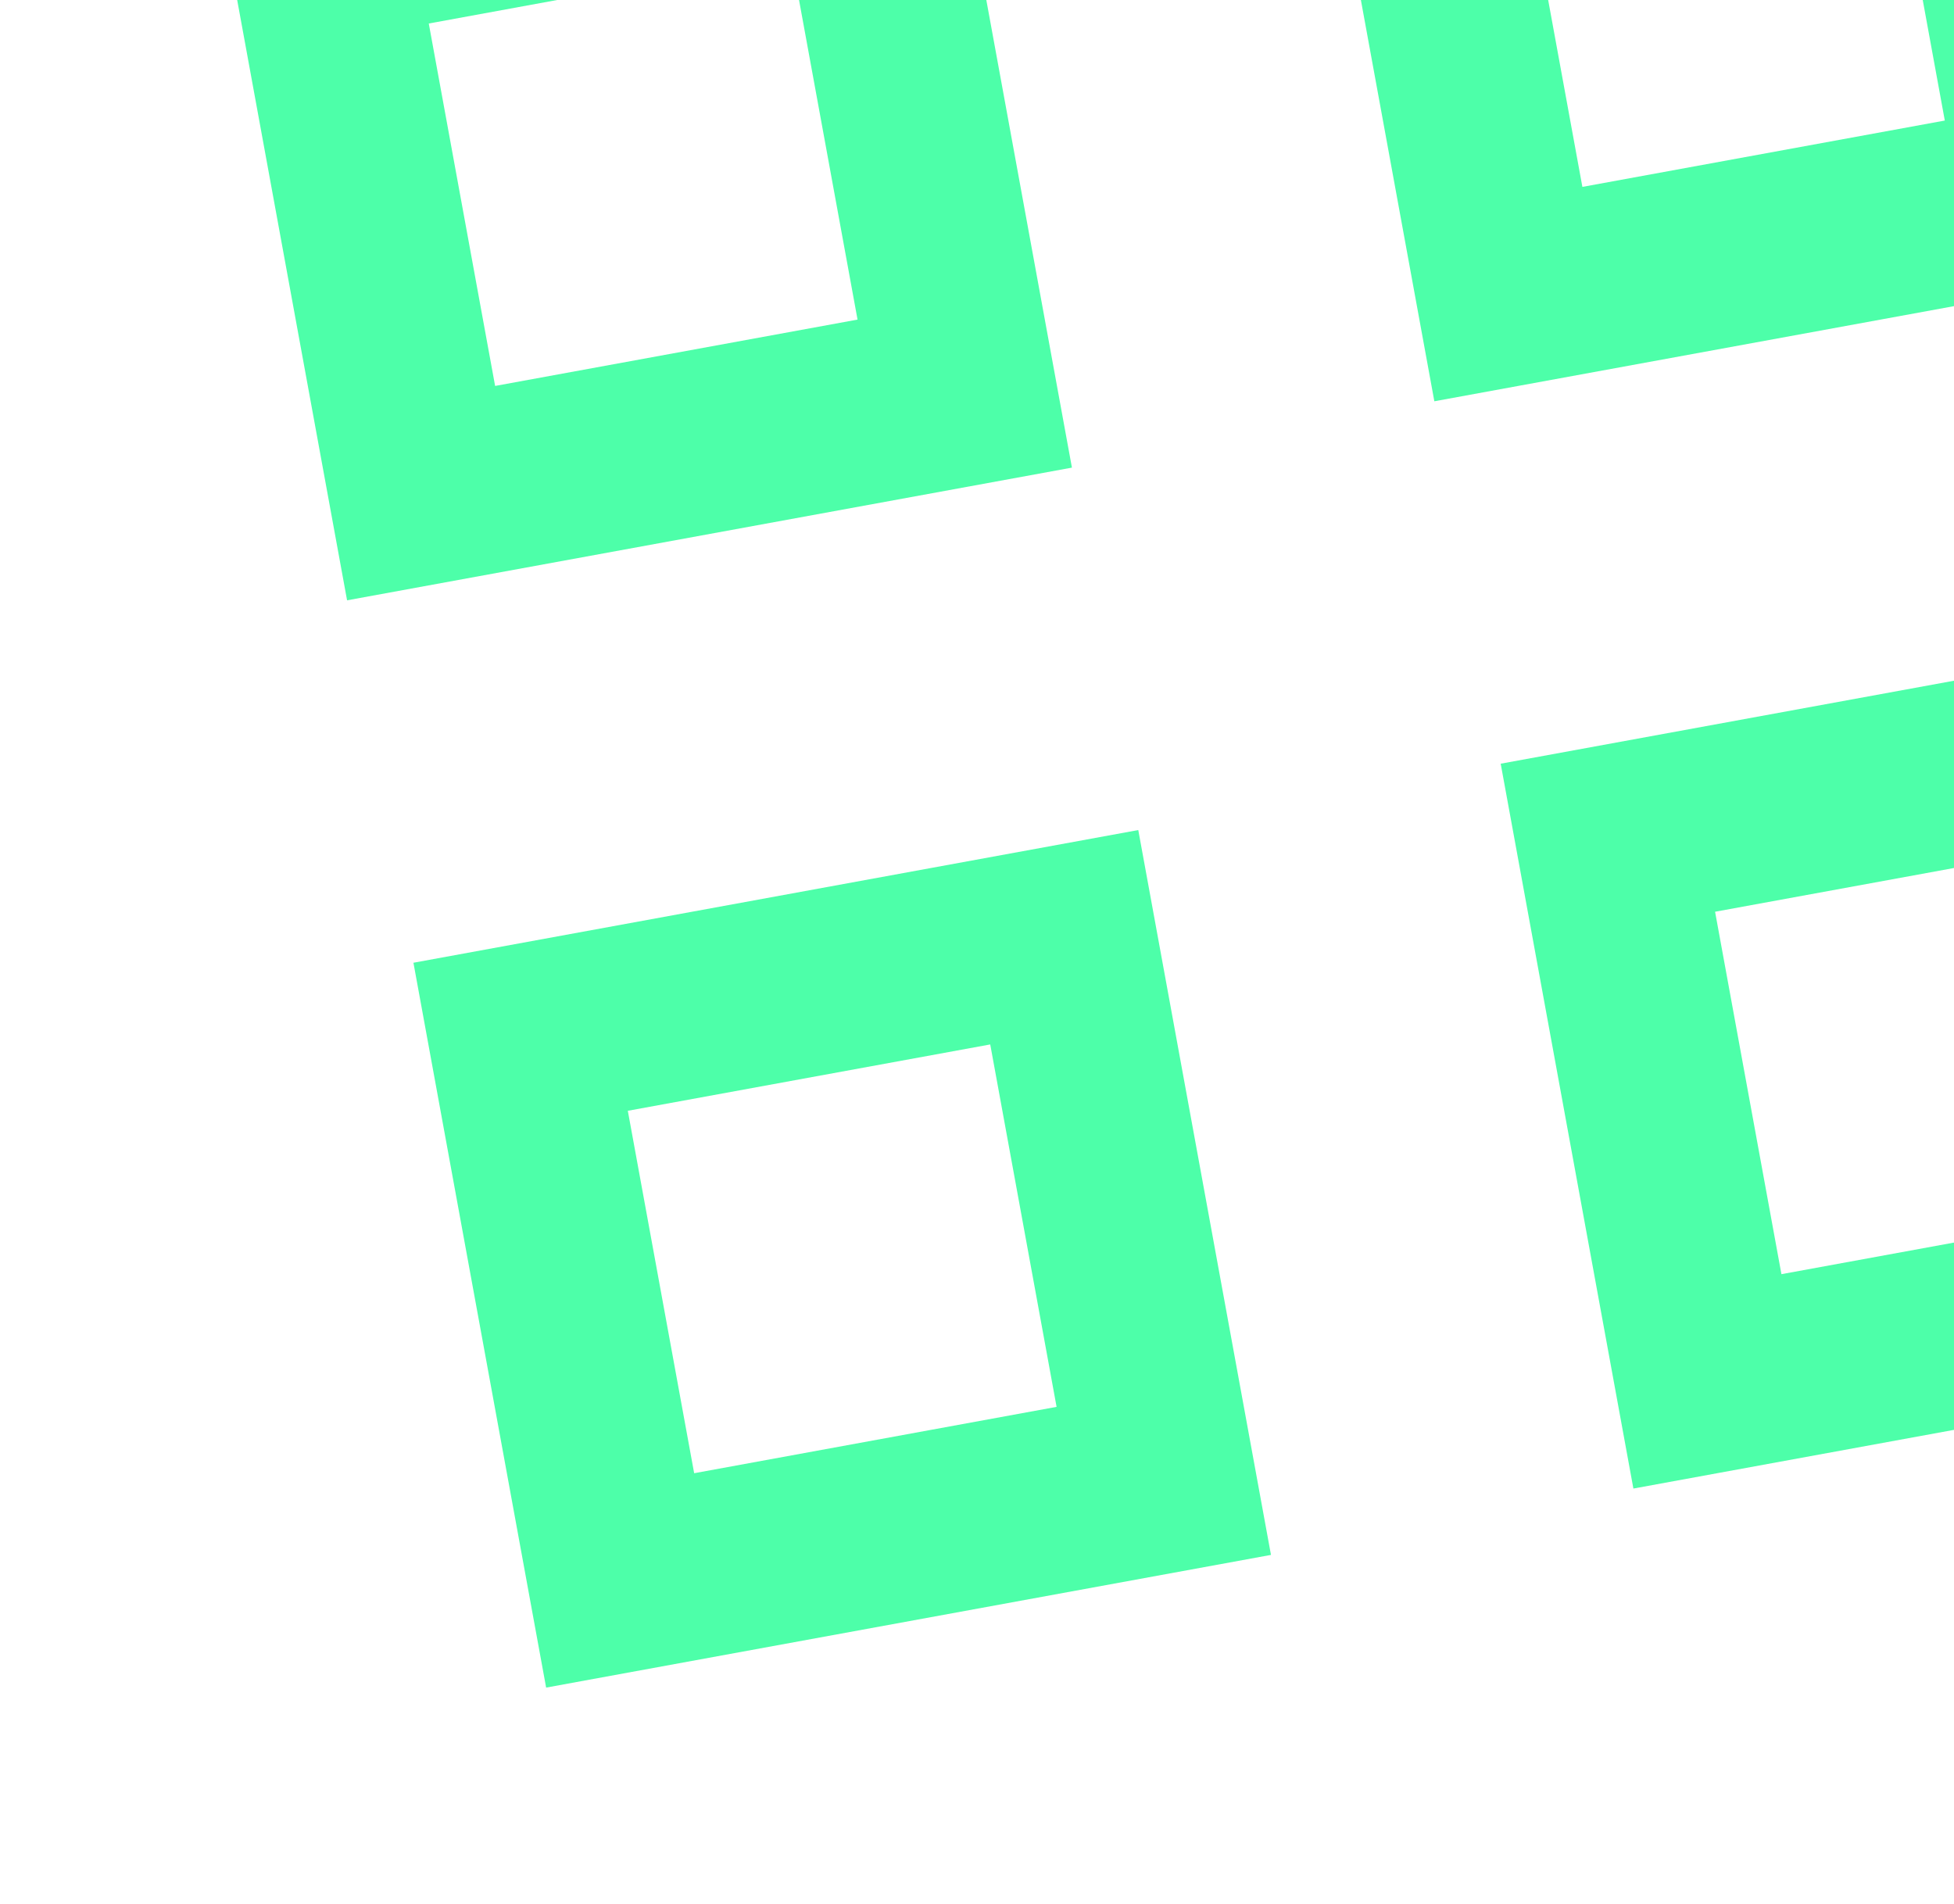 <svg width="236" height="230" viewBox="0 0 236 230" fill="none" xmlns="http://www.w3.org/2000/svg">
<g clip-path="url(#clip0_980_60)">
<path d="M41.919 72.505L25.893 -15.04L113.438 -31.067L129.465 56.478L41.919 72.505ZM59.799 46.612L103.572 38.599L95.558 -5.174L51.786 2.839L59.799 46.612ZM65.96 203.822L49.933 116.277L137.478 100.251L153.505 187.796L65.96 203.822ZM83.839 177.93L127.612 169.916L119.598 126.144L75.826 134.157L83.839 177.93ZM173.237 48.465L157.21 -39.08L244.756 -55.107L260.782 32.438L173.237 48.465ZM191.117 22.572L234.889 14.559L226.876 -29.214L183.103 -21.201L191.117 22.572ZM197.277 179.782L181.25 92.237L268.796 76.211L284.822 163.756L197.277 179.782ZM215.157 153.89L258.929 145.876L250.916 102.104L207.143 110.117L215.157 153.89Z" fill="#4DFFA9"/>
</g>
<defs>
<clipPath id="clip0_980_60">
<rect width="267" height="267" fill="white" transform="translate(0 -32.92) rotate(-10.374)"/>
</clipPath>
</defs>
</svg>
